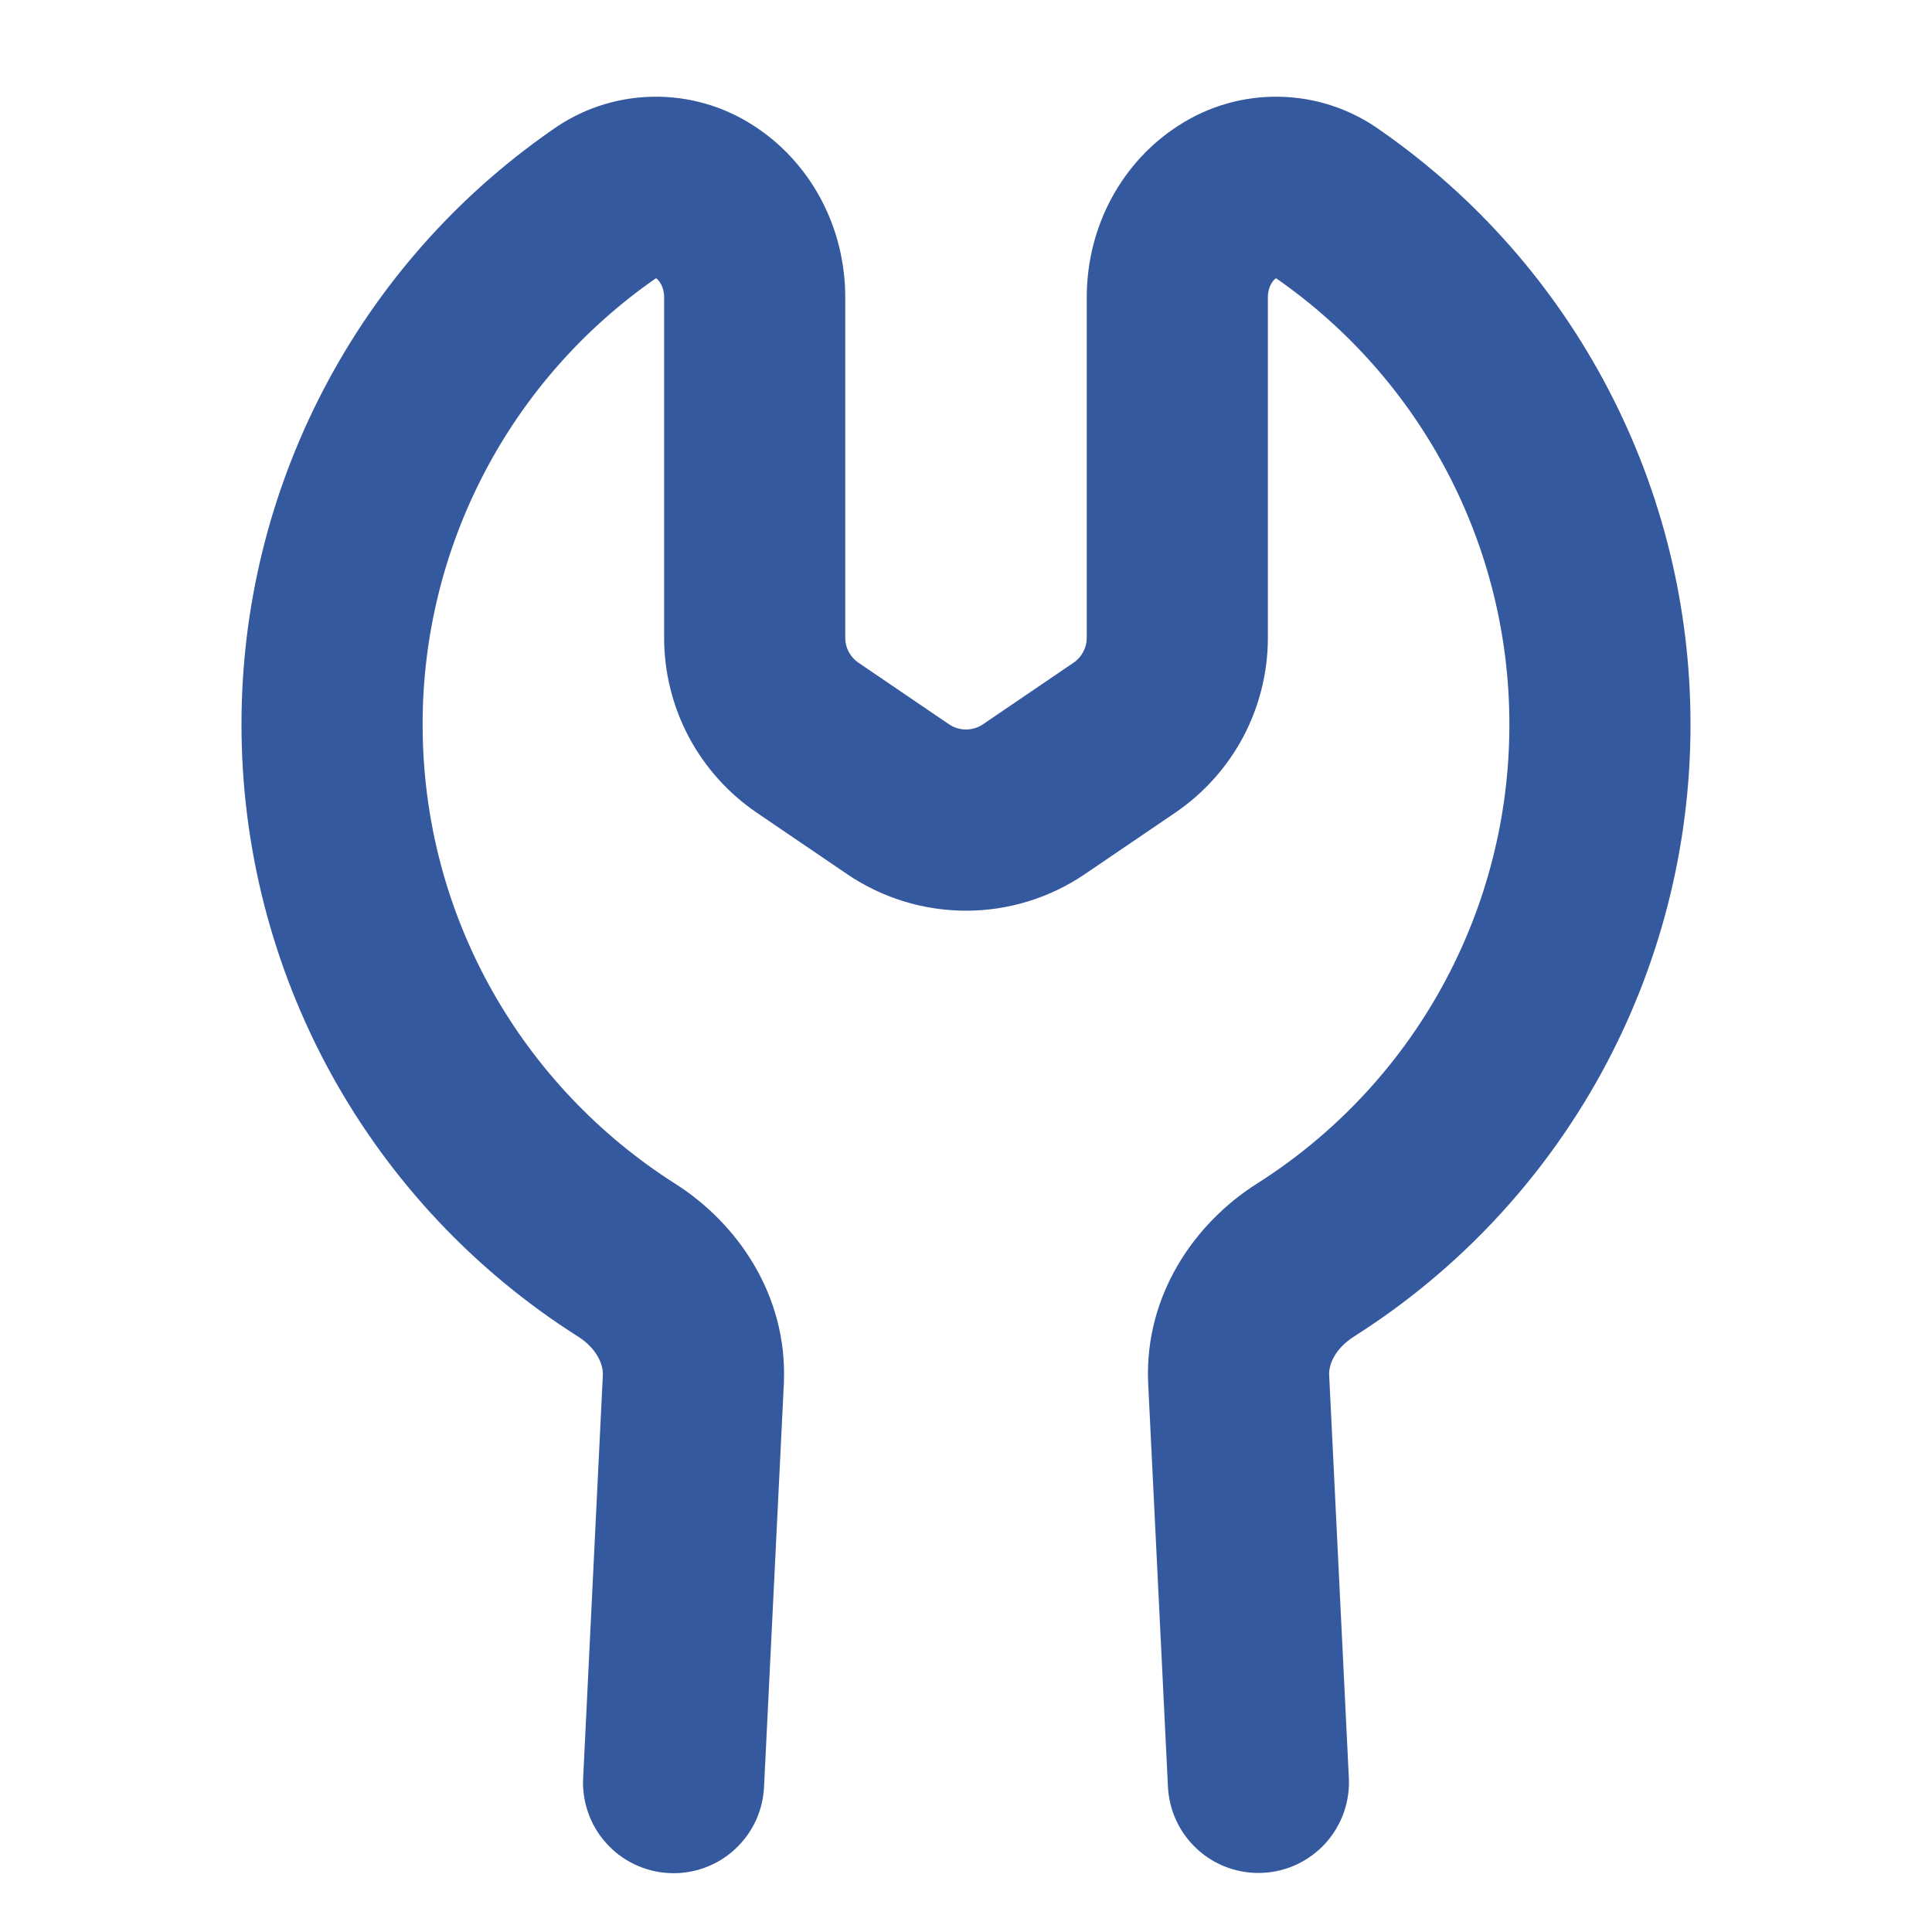 <svg width="24" height="24" viewBox="0 0 24 24" fill="none" xmlns="http://www.w3.org/2000/svg">
<g >
<path fill-rule="evenodd" clip-rule="evenodd" d="M8.149 3.456C7.254 4.077 6.523 4.905 6.018 5.871C5.513 6.836 5.249 7.91 5.25 9C5.25 11.397 6.498 13.503 8.385 14.703C9.162 15.195 9.778 16.087 9.738 17.163V17.175L9.492 22.18C9.487 22.329 9.453 22.476 9.391 22.612C9.329 22.748 9.24 22.87 9.131 22.971C9.021 23.073 8.892 23.151 8.752 23.202C8.611 23.253 8.462 23.276 8.313 23.268C8.164 23.261 8.017 23.224 7.883 23.16C7.748 23.096 7.627 23.005 7.528 22.893C7.428 22.782 7.352 22.652 7.304 22.511C7.255 22.369 7.235 22.22 7.245 22.071L7.489 17.076C7.492 16.948 7.415 16.752 7.179 16.602C5.898 15.79 4.843 14.667 4.112 13.338C3.382 12.009 2.999 10.516 3 9C2.999 7.55 3.349 6.122 4.02 4.837C4.69 3.552 5.661 2.448 6.851 1.62C7.214 1.358 7.648 1.212 8.096 1.202C8.544 1.191 8.984 1.316 9.36 1.56C10.053 2.004 10.5 2.8 10.5 3.694V7.924C10.5 8.047 10.562 8.164 10.665 8.233L11.79 8.998C11.852 9.04 11.925 9.062 12 9.062C12.075 9.062 12.148 9.04 12.21 8.998L13.335 8.233C13.386 8.199 13.427 8.153 13.456 8.098C13.485 8.044 13.5 7.984 13.5 7.923V3.694C13.5 2.8 13.947 2.004 14.64 1.56C15.016 1.316 15.456 1.191 15.904 1.202C16.352 1.212 16.786 1.358 17.149 1.62C18.339 2.448 19.31 3.552 19.98 4.837C20.651 6.122 21.001 7.55 21 9C21.001 10.516 20.618 12.009 19.888 13.338C19.157 14.667 18.102 15.79 16.821 16.602C16.585 16.752 16.508 16.947 16.511 17.074L16.755 22.069C16.765 22.218 16.744 22.367 16.696 22.508C16.647 22.649 16.571 22.779 16.472 22.891C16.372 23.002 16.252 23.092 16.117 23.157C15.983 23.221 15.837 23.258 15.688 23.265C15.539 23.273 15.39 23.25 15.25 23.2C15.109 23.149 14.98 23.071 14.871 22.97C14.761 22.869 14.672 22.747 14.61 22.611C14.548 22.476 14.513 22.329 14.508 22.18L14.262 17.163C14.222 16.087 14.838 15.195 15.615 14.703C16.576 14.094 17.368 13.252 17.916 12.254C18.464 11.257 18.751 10.138 18.75 9C18.751 7.91 18.487 6.836 17.982 5.871C17.477 4.905 16.746 4.077 15.851 3.456C15.815 3.481 15.75 3.556 15.75 3.696V7.923C15.75 8.351 15.645 8.773 15.445 9.152C15.244 9.53 14.954 9.854 14.6 10.095L13.475 10.86C13.04 11.155 12.526 11.313 12 11.313C11.474 11.313 10.96 11.155 10.525 10.86L9.4 10.095C9.046 9.854 8.756 9.53 8.555 9.152C8.355 8.773 8.25 8.351 8.25 7.923V3.694C8.25 3.556 8.185 3.481 8.149 3.456Z" fill="#34599F"/>
</g>

</svg>
